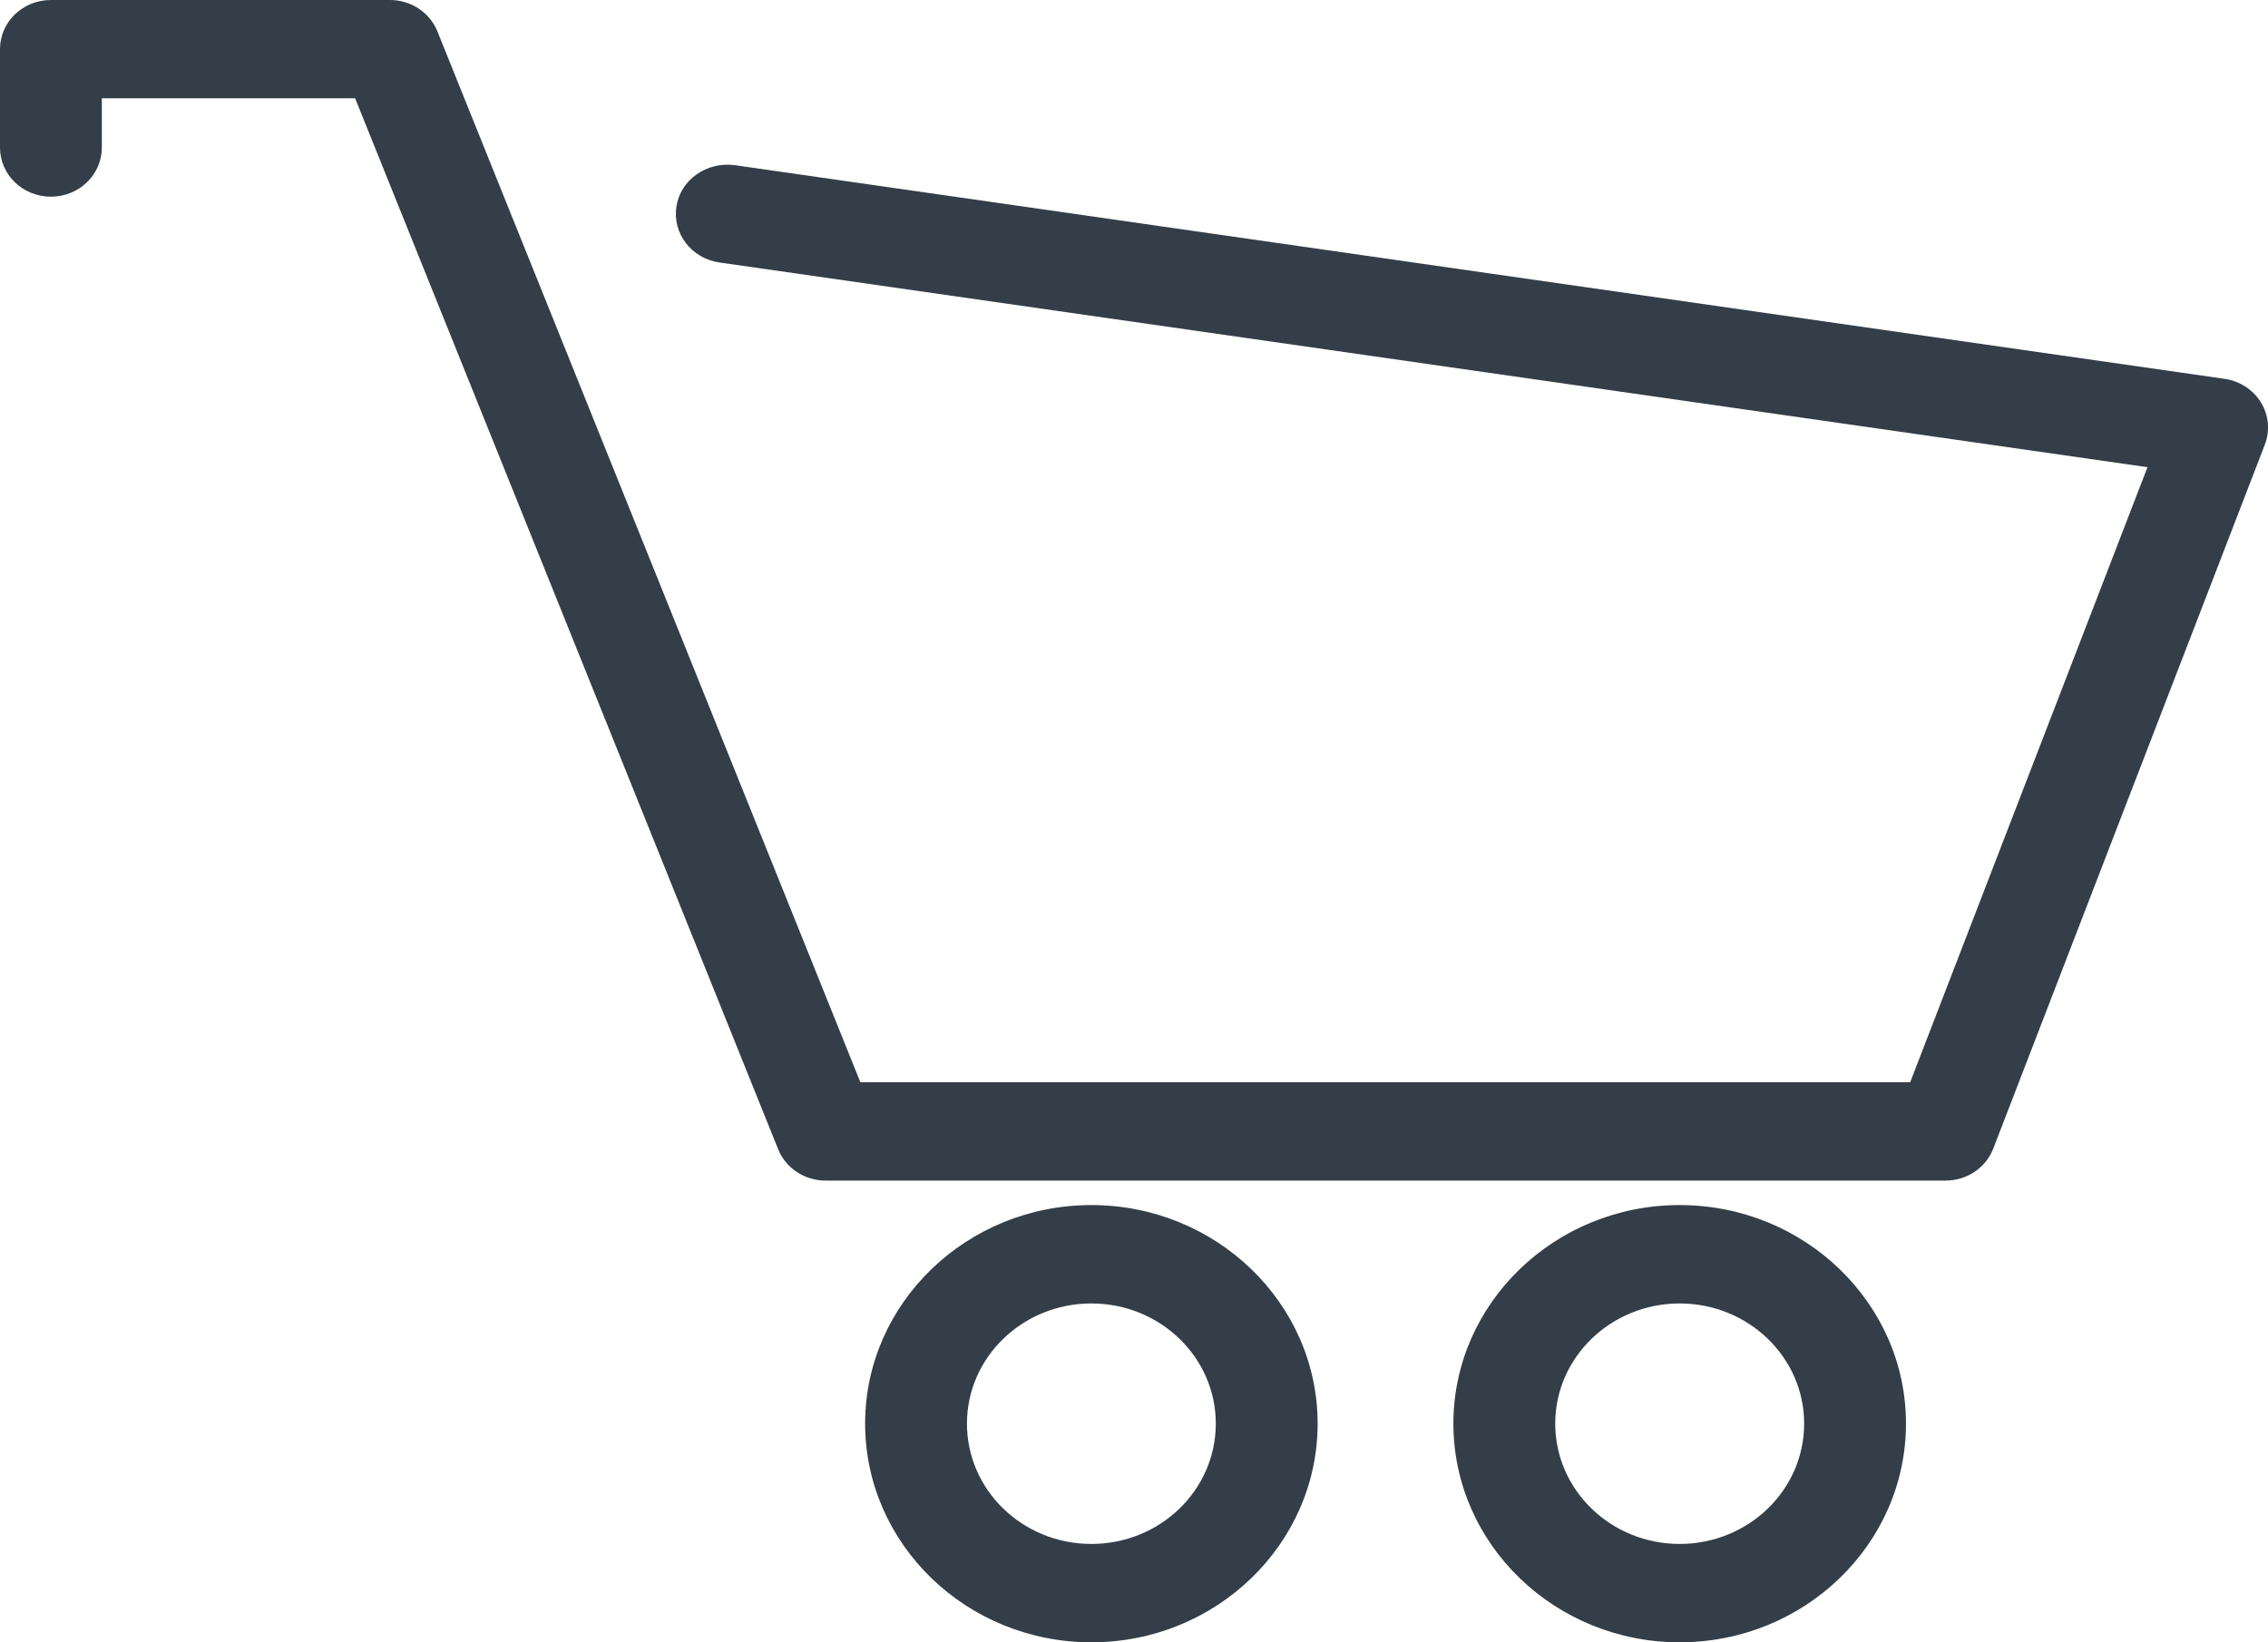 <?xml version="1.0" encoding="UTF-8"?>
<svg width="29px" height="21px" viewBox="0 0 29 21" version="1.1" xmlns="http://www.w3.org/2000/svg" xmlns:xlink="http://www.w3.org/1999/xlink">
    <!-- Generator: Sketch 48.2 (47327) - http://www.bohemiancoding.com/sketch -->
    <title>Cart Icon</title>
    <desc>Created with Sketch.</desc>
    <defs></defs>
    <g id="NBF_Home" stroke="none" stroke-width="1" fill="none" fill-rule="evenodd" transform="translate(-1318, -252)">
        <g id="Nav" fill="#333E48">
            <g id="Group-18" transform="translate(1180, 249)">
                <g id="Group-17" transform="translate(138, 0)">
                    <path d="M24.877,18.096 L10.556,18.096 C10.288,18.096 10.047,17.937 9.95,17.695 L4.541,4.257 L1.302,4.257 L1.302,4.887 C1.302,5.234 1.011,5.515 0.651,5.515 C0.291,5.515 2.44249065e-15,5.234 2.44249065e-15,4.887 L2.44249065e-15,3.628 C2.44249065e-15,3.281 0.291,3 0.651,3 L4.986,3 C5.255,3 5.495,3.159 5.593,3.401 L11.001,16.838 L24.425,16.838 L27.459,8.974 L9.197,6.356 C8.841,6.304 8.596,5.985 8.649,5.641 C8.702,5.297 9.034,5.068 9.388,5.111 L28.445,7.844 C28.639,7.872 28.81,7.983 28.91,8.146 C29.01,8.31 29.028,8.508 28.959,8.687 L25.487,17.687 C25.392,17.933 25.149,18.096 24.877,18.096 Z M13.955,18.409 C15.55,18.409 16.848,19.663 16.848,21.203 C16.848,22.746 15.55,24 13.955,24 C12.36,24 11.062,22.746 11.062,21.203 C11.062,19.663 12.36,18.409 13.955,18.409 Z M13.955,19.667 C13.076,19.667 12.364,20.356 12.364,21.203 C12.364,22.054 13.076,22.742 13.955,22.742 C14.834,22.742 15.546,22.054 15.546,21.203 C15.546,20.356 14.834,19.667 13.955,19.667 Z M21.477,18.409 C23.073,18.409 24.371,19.663 24.371,21.203 C24.371,22.746 23.073,24 21.477,24 C19.882,24 18.584,22.746 18.584,21.203 C18.584,19.663 19.882,18.409 21.477,18.409 Z M21.477,19.667 C20.599,19.667 19.886,20.356 19.886,21.203 C19.886,22.054 20.599,22.742 21.477,22.742 C22.356,22.742 23.069,22.054 23.069,21.203 C23.069,20.356 22.356,19.667 21.477,19.667 Z" id="Cart-Icon"></path>
                </g>
            </g>
        </g>
    </g>
</svg>